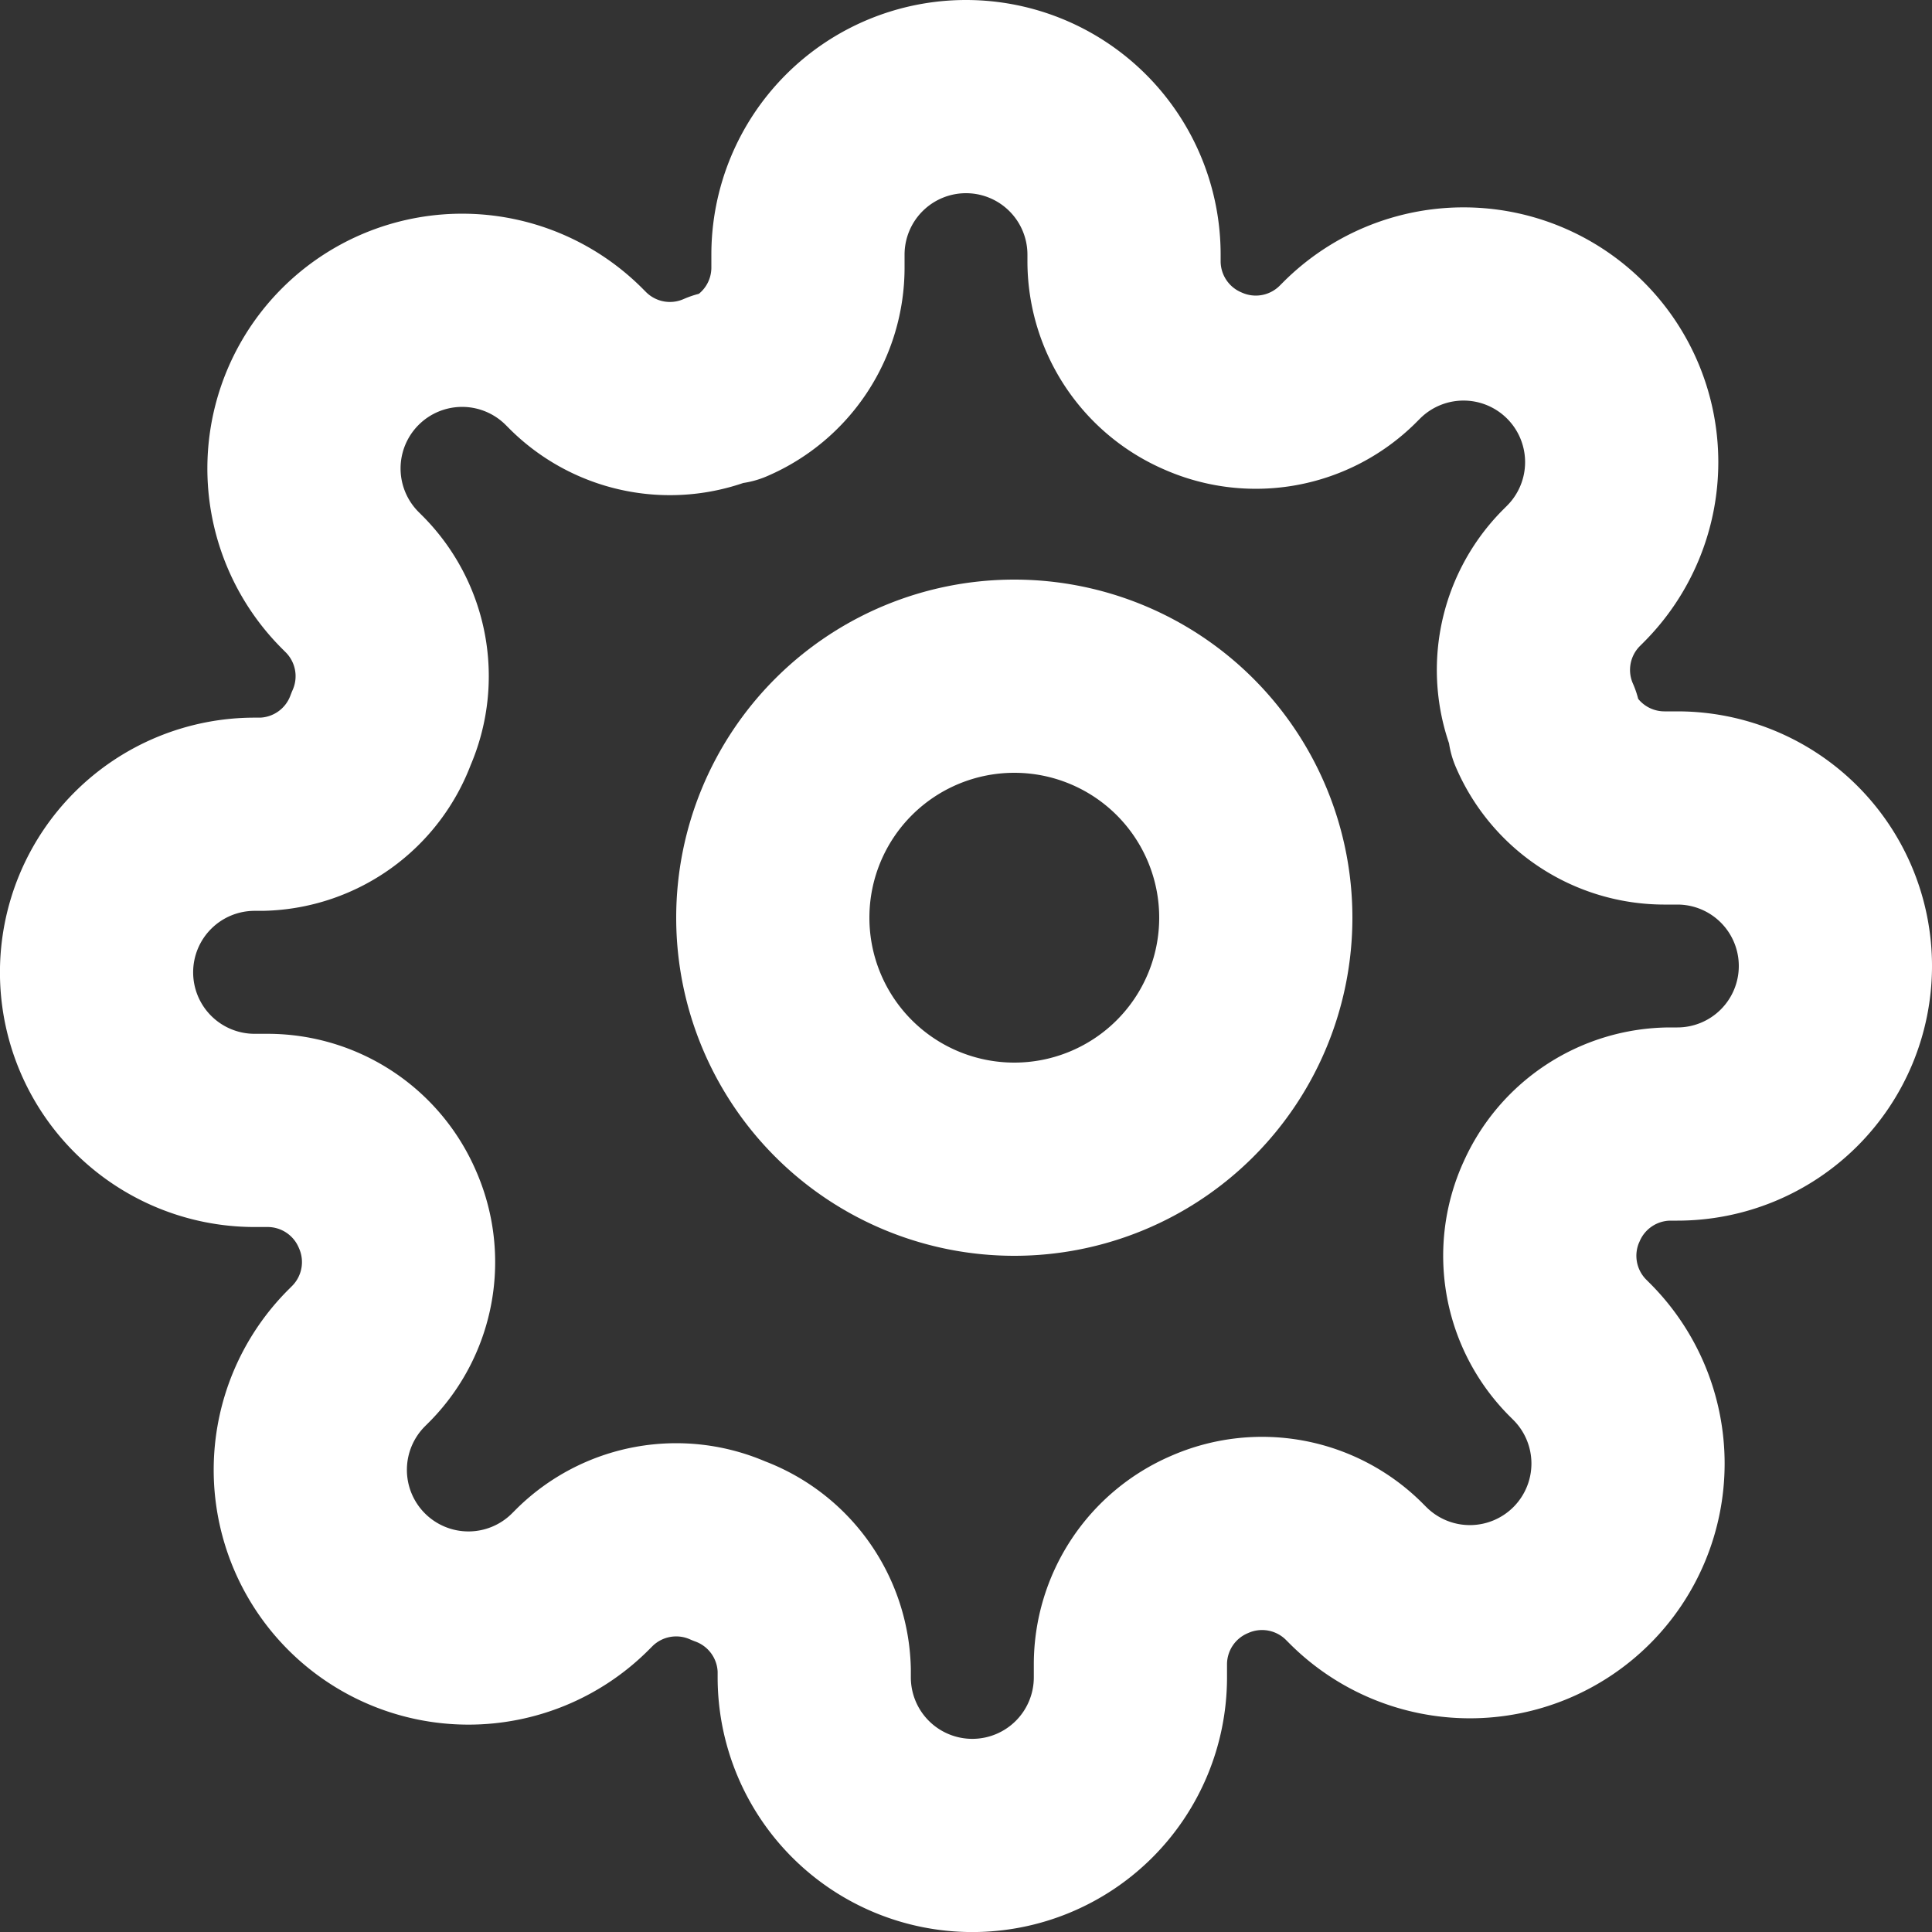 <svg width="20" height="20" fill="none" xmlns="http://www.w3.org/2000/svg"><rect width="100%" height="100%" fill="#333333" stroke="none"/><path clip-rule="evenodd" d="M10.5 12a2.5 2.5 0 100-5 2.5 2.5 0 000 5z" stroke="#fff" stroke-width="2" stroke-linecap="round" stroke-linejoin="round"/><path clip-rule="evenodd" d="M16.055 12.454a1.35 1.35 0 00.27 1.49l.049.049a1.636 1.636 0 11-2.316 2.315l-.049-.049a1.35 1.35 0 00-1.489-.27 1.35 1.35 0 00-.818 1.235v.14a1.636 1.636 0 11-3.273 0v-.074a1.35 1.35 0 00-.884-1.235 1.35 1.35 0 00-1.489.27l-.049.049a1.636 1.636 0 11-2.315-2.316l.049-.049a1.35 1.35 0 00.27-1.489 1.35 1.35 0 00-1.236-.818h-.139a1.636 1.636 0 110-3.273h.074a1.35 1.35 0 001.235-.884 1.35 1.35 0 00-.27-1.489l-.049-.049a1.636 1.636 0 112.316-2.315l.049.049a1.35 1.35 0 001.489.27h.065a1.35 1.35 0 00.819-1.236v-.139a1.636 1.636 0 113.272 0v.074a1.35 1.35 0 00.819 1.235 1.35 1.35 0 001.489-.27l.049-.049a1.636 1.636 0 112.315 2.316l-.049.049a1.35 1.35 0 00-.27 1.489v.065a1.35 1.35 0 001.235.819h.14a1.636 1.636 0 110 3.272h-.074a1.35 1.35 0 00-1.235.819z" stroke="#fff" stroke-width="2" stroke-linecap="round" stroke-linejoin="round"/></svg>